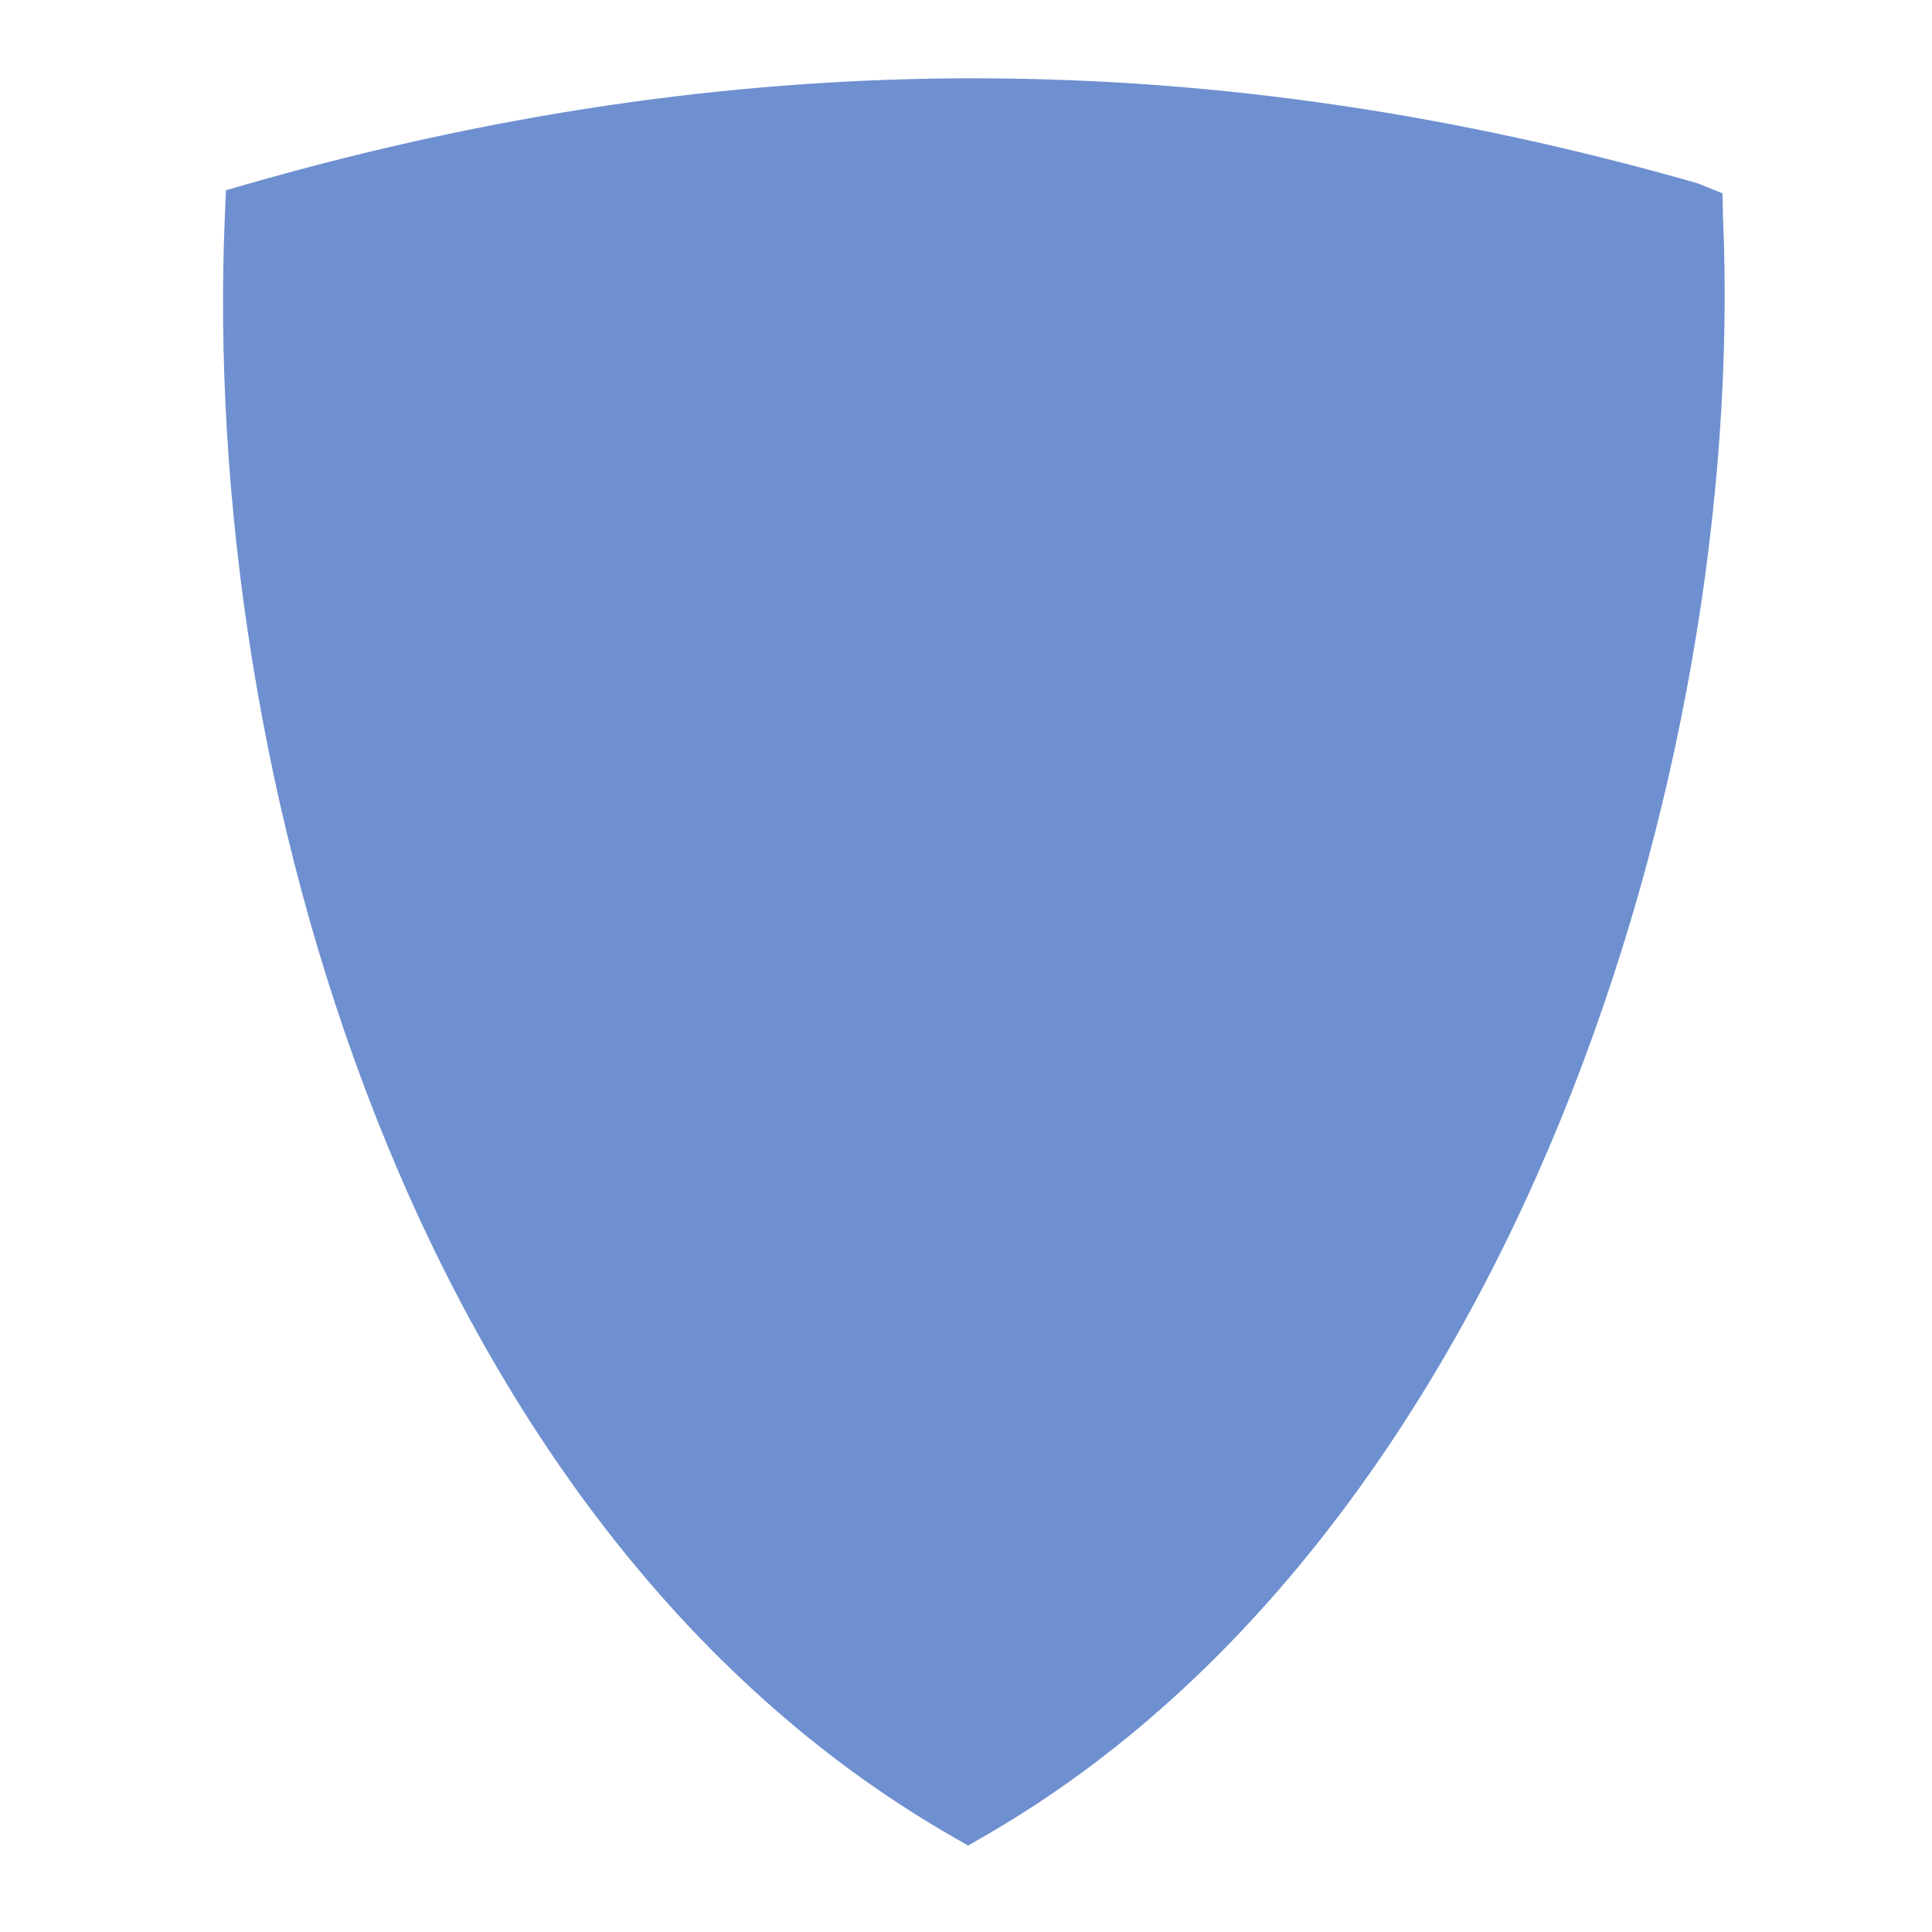 <svg width="20" height="20" viewBox="0 0 20 20" fill="none" xmlns="http://www.w3.org/2000/svg">
<g clip-path="url(#clip0_3630_9780)">
<path d="M9.914 0.811C7.51 0.827 5.085 1.183 2.591 1.897L2.339 1.969L2.328 2.232C2.078 7.992 4.247 15.772 9.839 19L10.022 19.105L10.204 19C15.635 15.865 18.09 7.994 17.836 2.232L17.831 2.001L17.572 1.897C15.086 1.186 12.628 0.817 10.148 0.811C10.07 0.811 9.992 0.81 9.914 0.811Z" fill="#6E90D0"/>
</g>
<defs>
<clipPath id="clip0_3630_9780">
<rect width="20" height="20" fill="white"/>
</clipPath>
</defs>
</svg>
